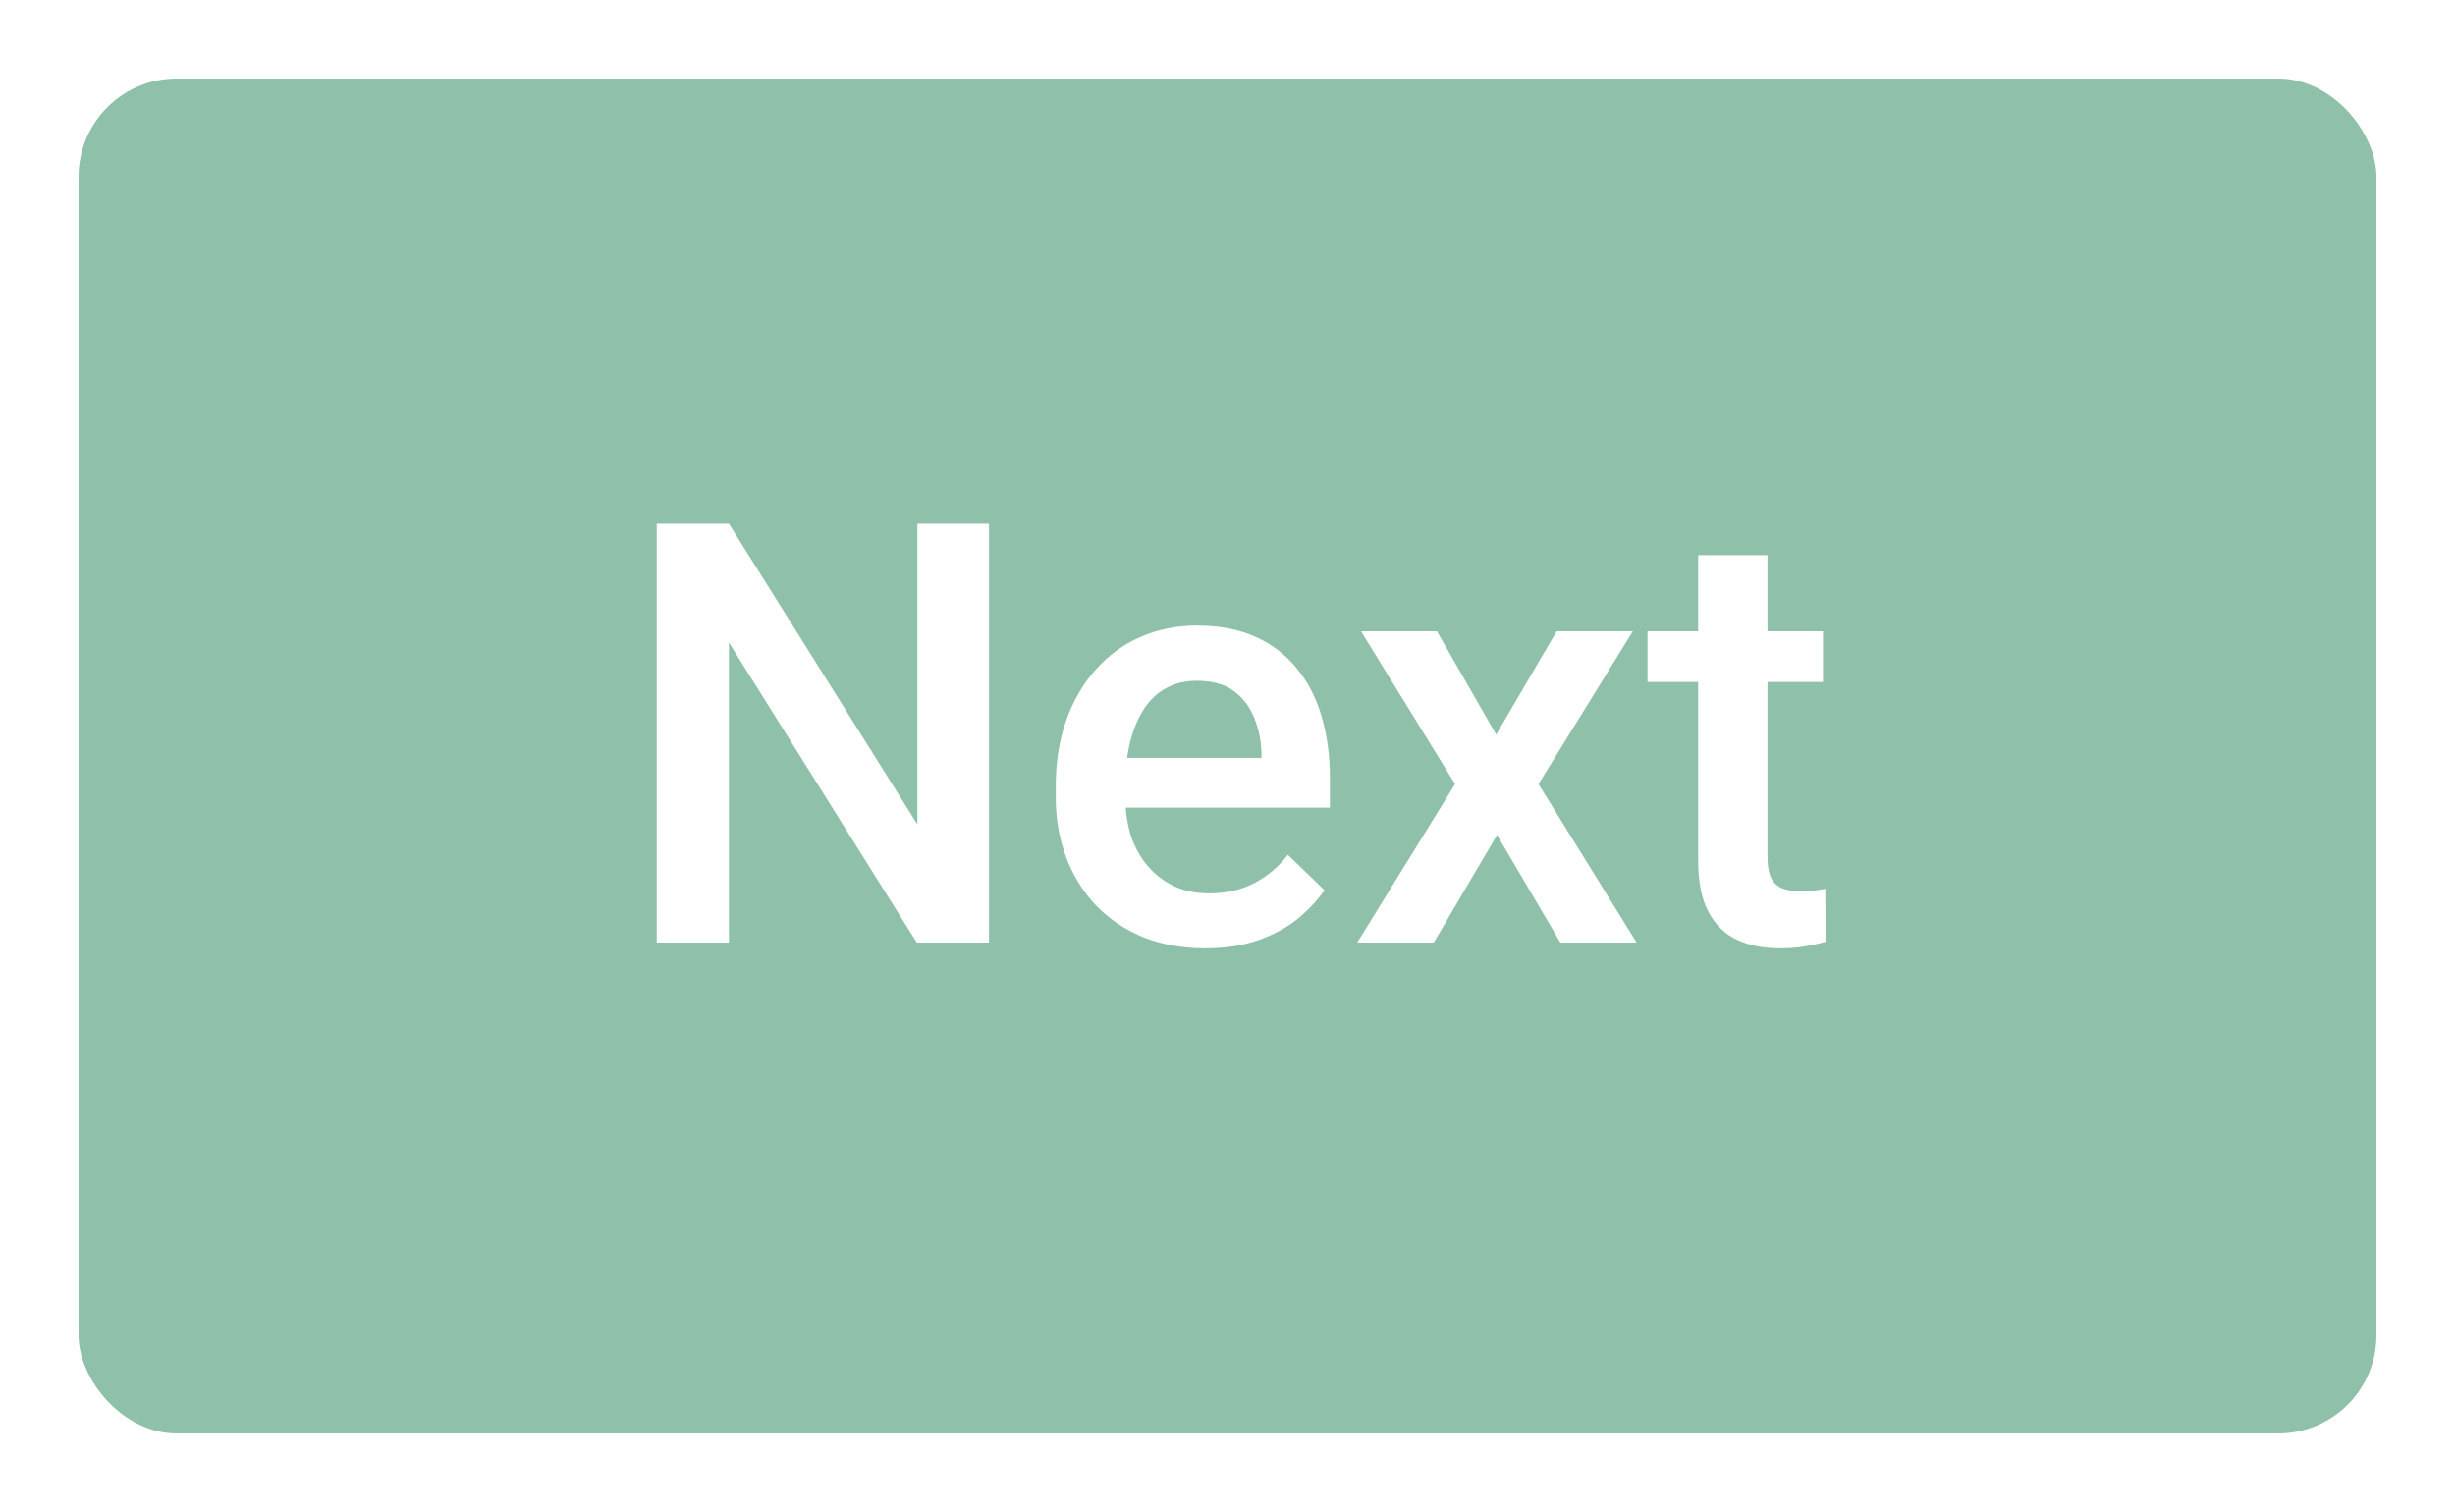 <svg width="125" height="77" viewBox="0 0 125 77" fill="none" xmlns="http://www.w3.org/2000/svg">
<g filter="url(#filter0_d_829_2097)">
<rect x="1" y="1" width="117" height="69" rx="5" fill="#8FC0A9"/>
<path d="M47.356 23.672V45H43.679L34.114 29.722V45H30.437V23.672H34.114L43.709 38.98V23.672H47.356ZM58.372 45.293C57.2 45.293 56.14 45.102 55.193 44.722C54.256 44.331 53.455 43.789 52.791 43.096C52.136 42.402 51.633 41.587 51.282 40.649C50.93 39.712 50.755 38.701 50.755 37.617V37.031C50.755 35.791 50.935 34.668 51.297 33.662C51.658 32.656 52.161 31.797 52.805 31.084C53.45 30.361 54.212 29.81 55.09 29.429C55.969 29.048 56.922 28.857 57.947 28.857C59.08 28.857 60.071 29.048 60.921 29.429C61.77 29.81 62.473 30.347 63.03 31.04C63.596 31.724 64.016 32.539 64.29 33.486C64.573 34.434 64.715 35.478 64.715 36.621V38.13H52.468V35.596H61.228V35.317C61.209 34.683 61.082 34.087 60.847 33.53C60.623 32.974 60.276 32.524 59.807 32.183C59.339 31.841 58.714 31.67 57.932 31.67C57.346 31.67 56.824 31.797 56.365 32.051C55.916 32.295 55.54 32.651 55.237 33.12C54.934 33.589 54.7 34.155 54.534 34.819C54.378 35.474 54.3 36.211 54.3 37.031V37.617C54.3 38.31 54.392 38.955 54.578 39.551C54.773 40.137 55.056 40.649 55.428 41.089C55.798 41.528 56.248 41.875 56.775 42.129C57.303 42.373 57.903 42.495 58.577 42.495C59.426 42.495 60.183 42.324 60.847 41.982C61.511 41.641 62.088 41.157 62.576 40.532L64.436 42.334C64.094 42.832 63.65 43.31 63.103 43.77C62.556 44.219 61.887 44.585 61.096 44.868C60.315 45.151 59.407 45.293 58.372 45.293ZM70.164 29.15L73.181 34.409L76.257 29.15H80.139L75.335 36.929L80.33 45H76.448L73.225 39.522L70.003 45H66.106L71.087 36.929L66.297 29.15H70.164ZM89.822 29.15V31.729H80.886V29.15H89.822ZM83.465 25.269H86.995V40.62C86.995 41.108 87.063 41.484 87.2 41.748C87.346 42.002 87.547 42.173 87.8 42.261C88.054 42.349 88.352 42.393 88.694 42.393C88.938 42.393 89.173 42.378 89.397 42.349C89.622 42.319 89.802 42.29 89.939 42.261L89.954 44.956C89.661 45.044 89.319 45.122 88.928 45.19C88.548 45.259 88.108 45.293 87.61 45.293C86.799 45.293 86.082 45.151 85.457 44.868C84.832 44.575 84.344 44.102 83.992 43.447C83.64 42.793 83.465 41.924 83.465 40.84V25.269Z" fill="white"/>
</g>
<defs>
<filter id="filter0_d_829_2097" x="0" y="0" width="125" height="77" filterUnits="userSpaceOnUse" color-interpolation-filters="sRGB">
<feFlood flood-opacity="0" result="BackgroundImageFix"/>
<feColorMatrix in="SourceAlpha" type="matrix" values="0 0 0 0 0 0 0 0 0 0 0 0 0 0 0 0 0 0 127 0" result="hardAlpha"/>
<feOffset dx="3" dy="3"/>
<feGaussianBlur stdDeviation="2"/>
<feComposite in2="hardAlpha" operator="out"/>
<feColorMatrix type="matrix" values="0 0 0 0 0 0 0 0 0 0 0 0 0 0 0 0 0 0 0.15 0"/>
<feBlend mode="normal" in2="BackgroundImageFix" result="effect1_dropShadow_829_2097"/>
<feBlend mode="normal" in="SourceGraphic" in2="effect1_dropShadow_829_2097" result="shape"/>
</filter>
</defs>
</svg>
